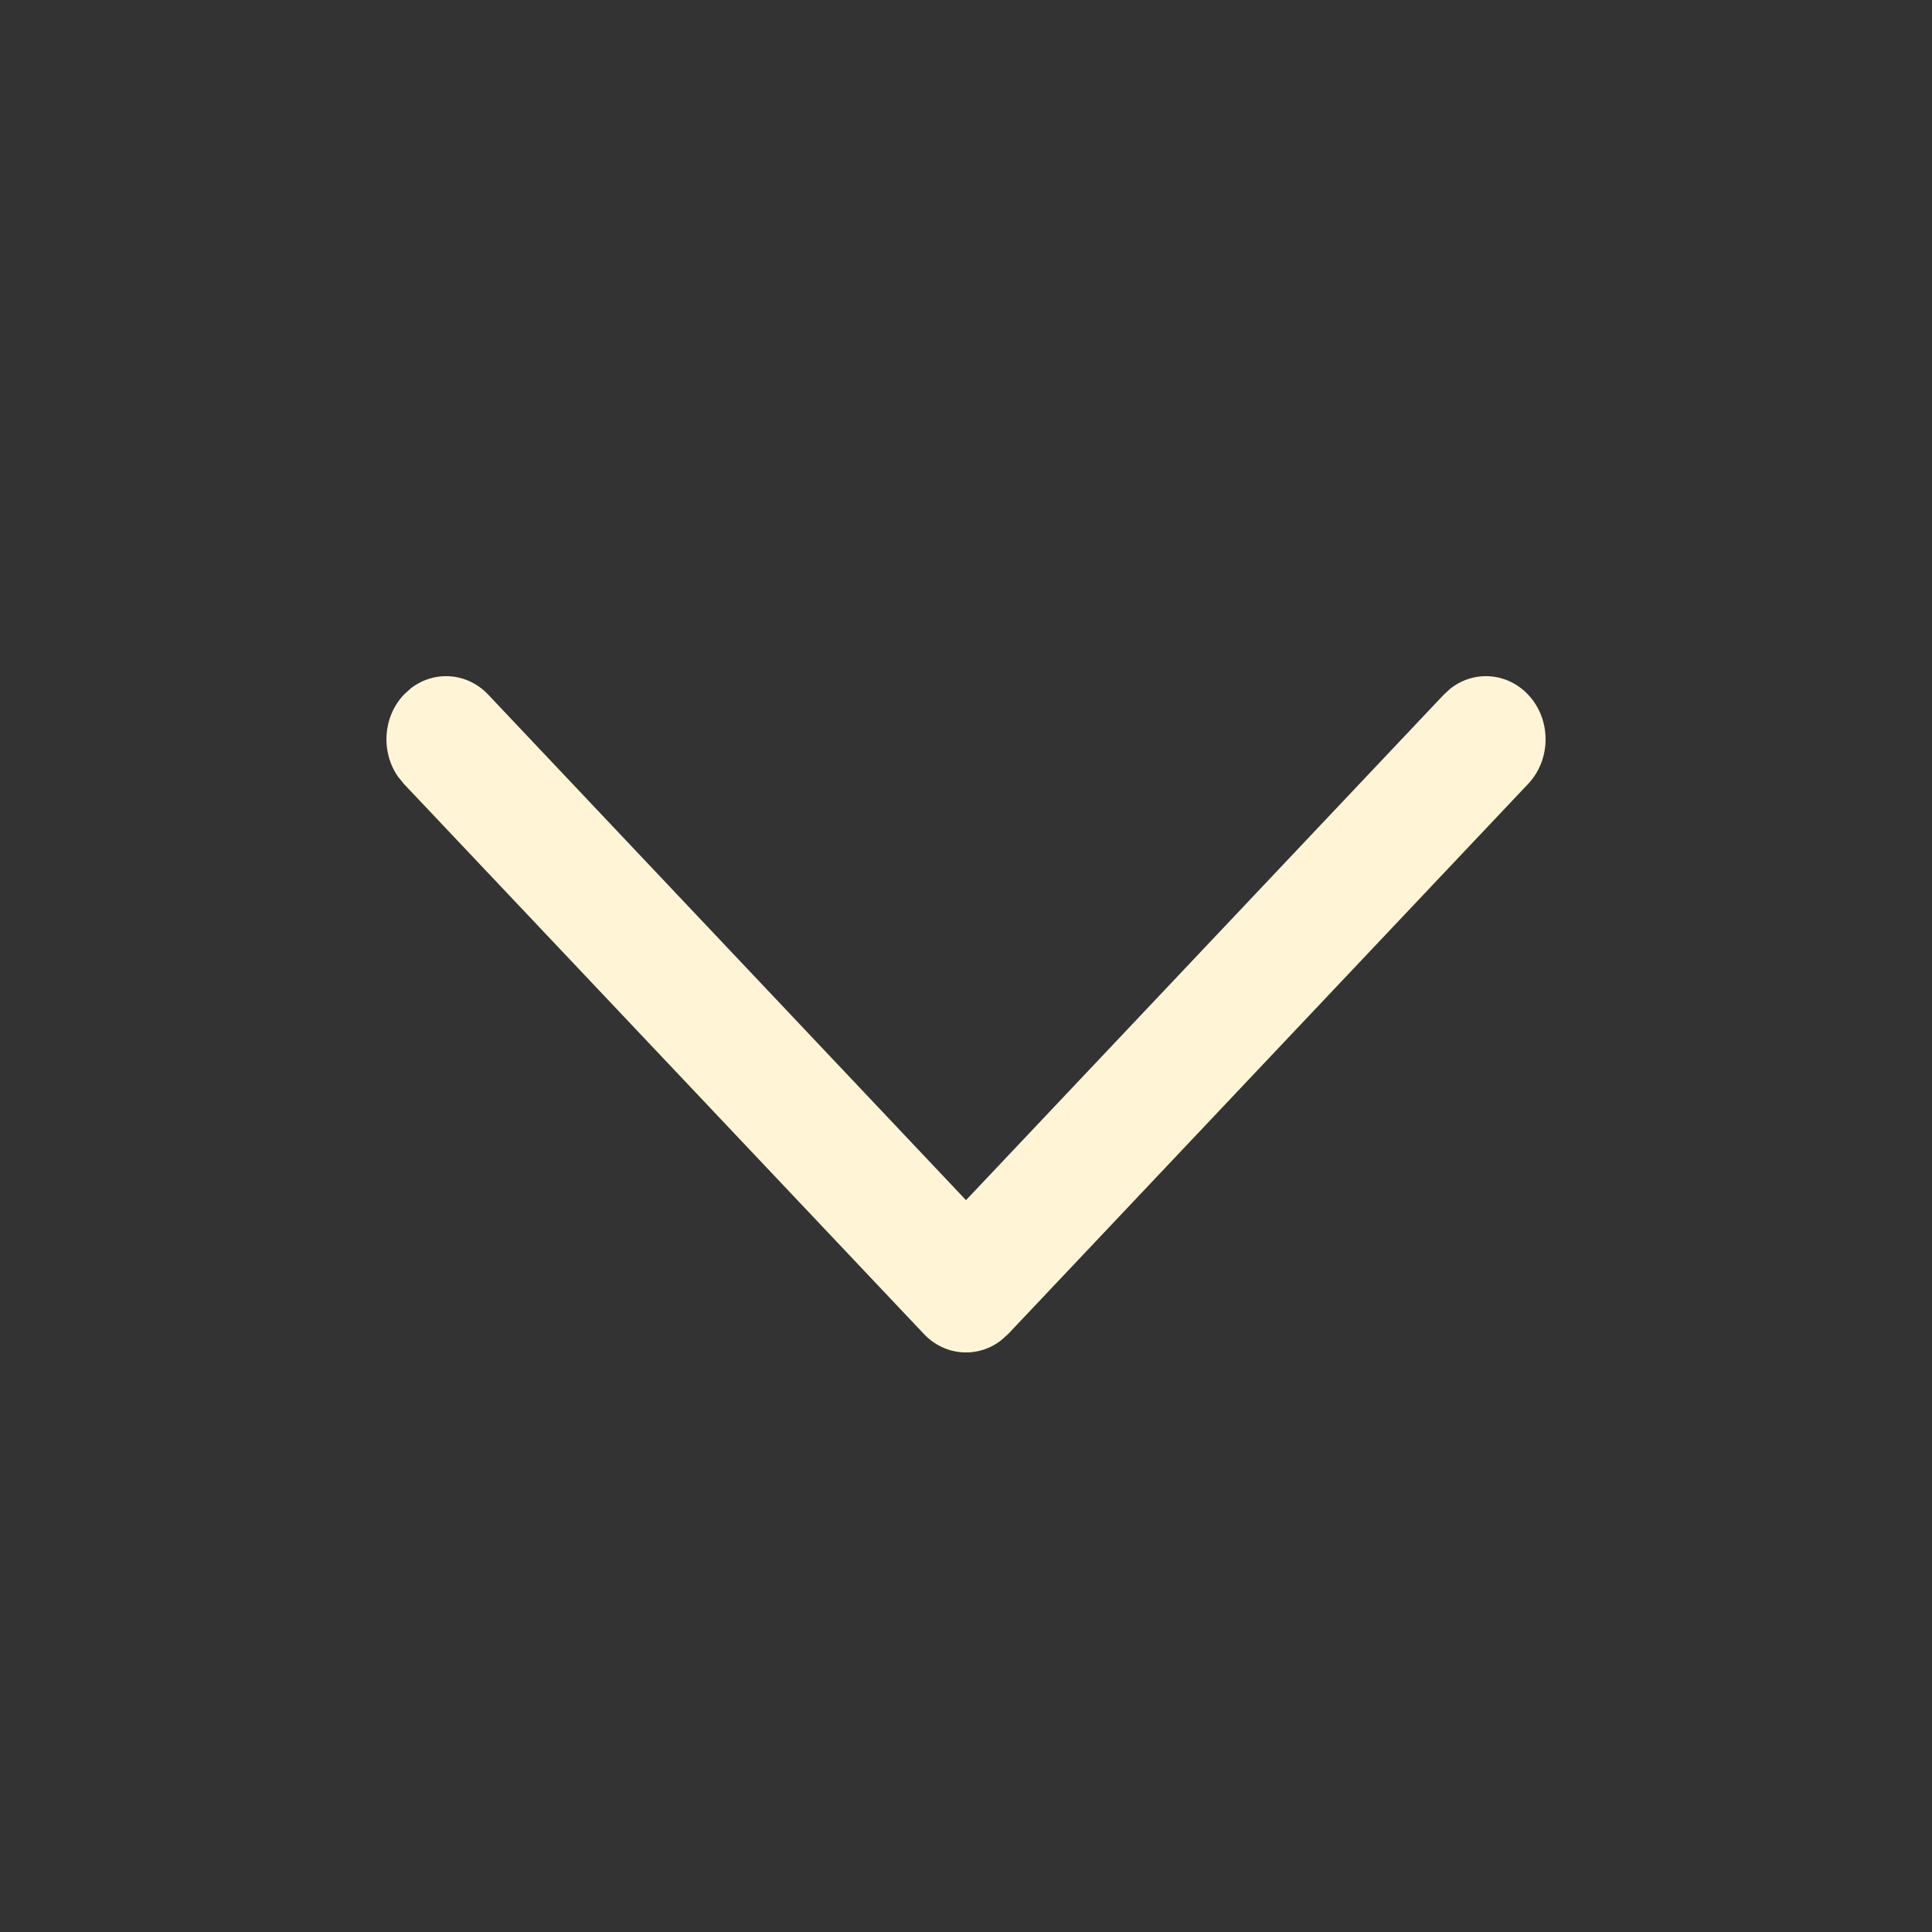 <svg width="20" height="20" viewBox="0 0 20 20" fill="none" xmlns="http://www.w3.org/2000/svg">
<rect x="0" y="0" width="20" height="20" fill="#333333" stroke="none"/>
<path d="M15.819 7.191C15.6 6.959 15.257 6.938 15.015 7.128L14.946 7.191L10 12.424L5.054 7.191C4.835 6.959 4.492 6.938 4.25 7.128L4.181 7.191C3.962 7.423 3.942 7.786 4.121 8.041L4.181 8.115L9.564 13.809C9.783 14.041 10.126 14.062 10.367 13.872L10.437 13.809L15.819 8.115C16.06 7.86 16.06 7.446 15.819 7.191Z" fill="#FFF5D6"/>
</svg>
